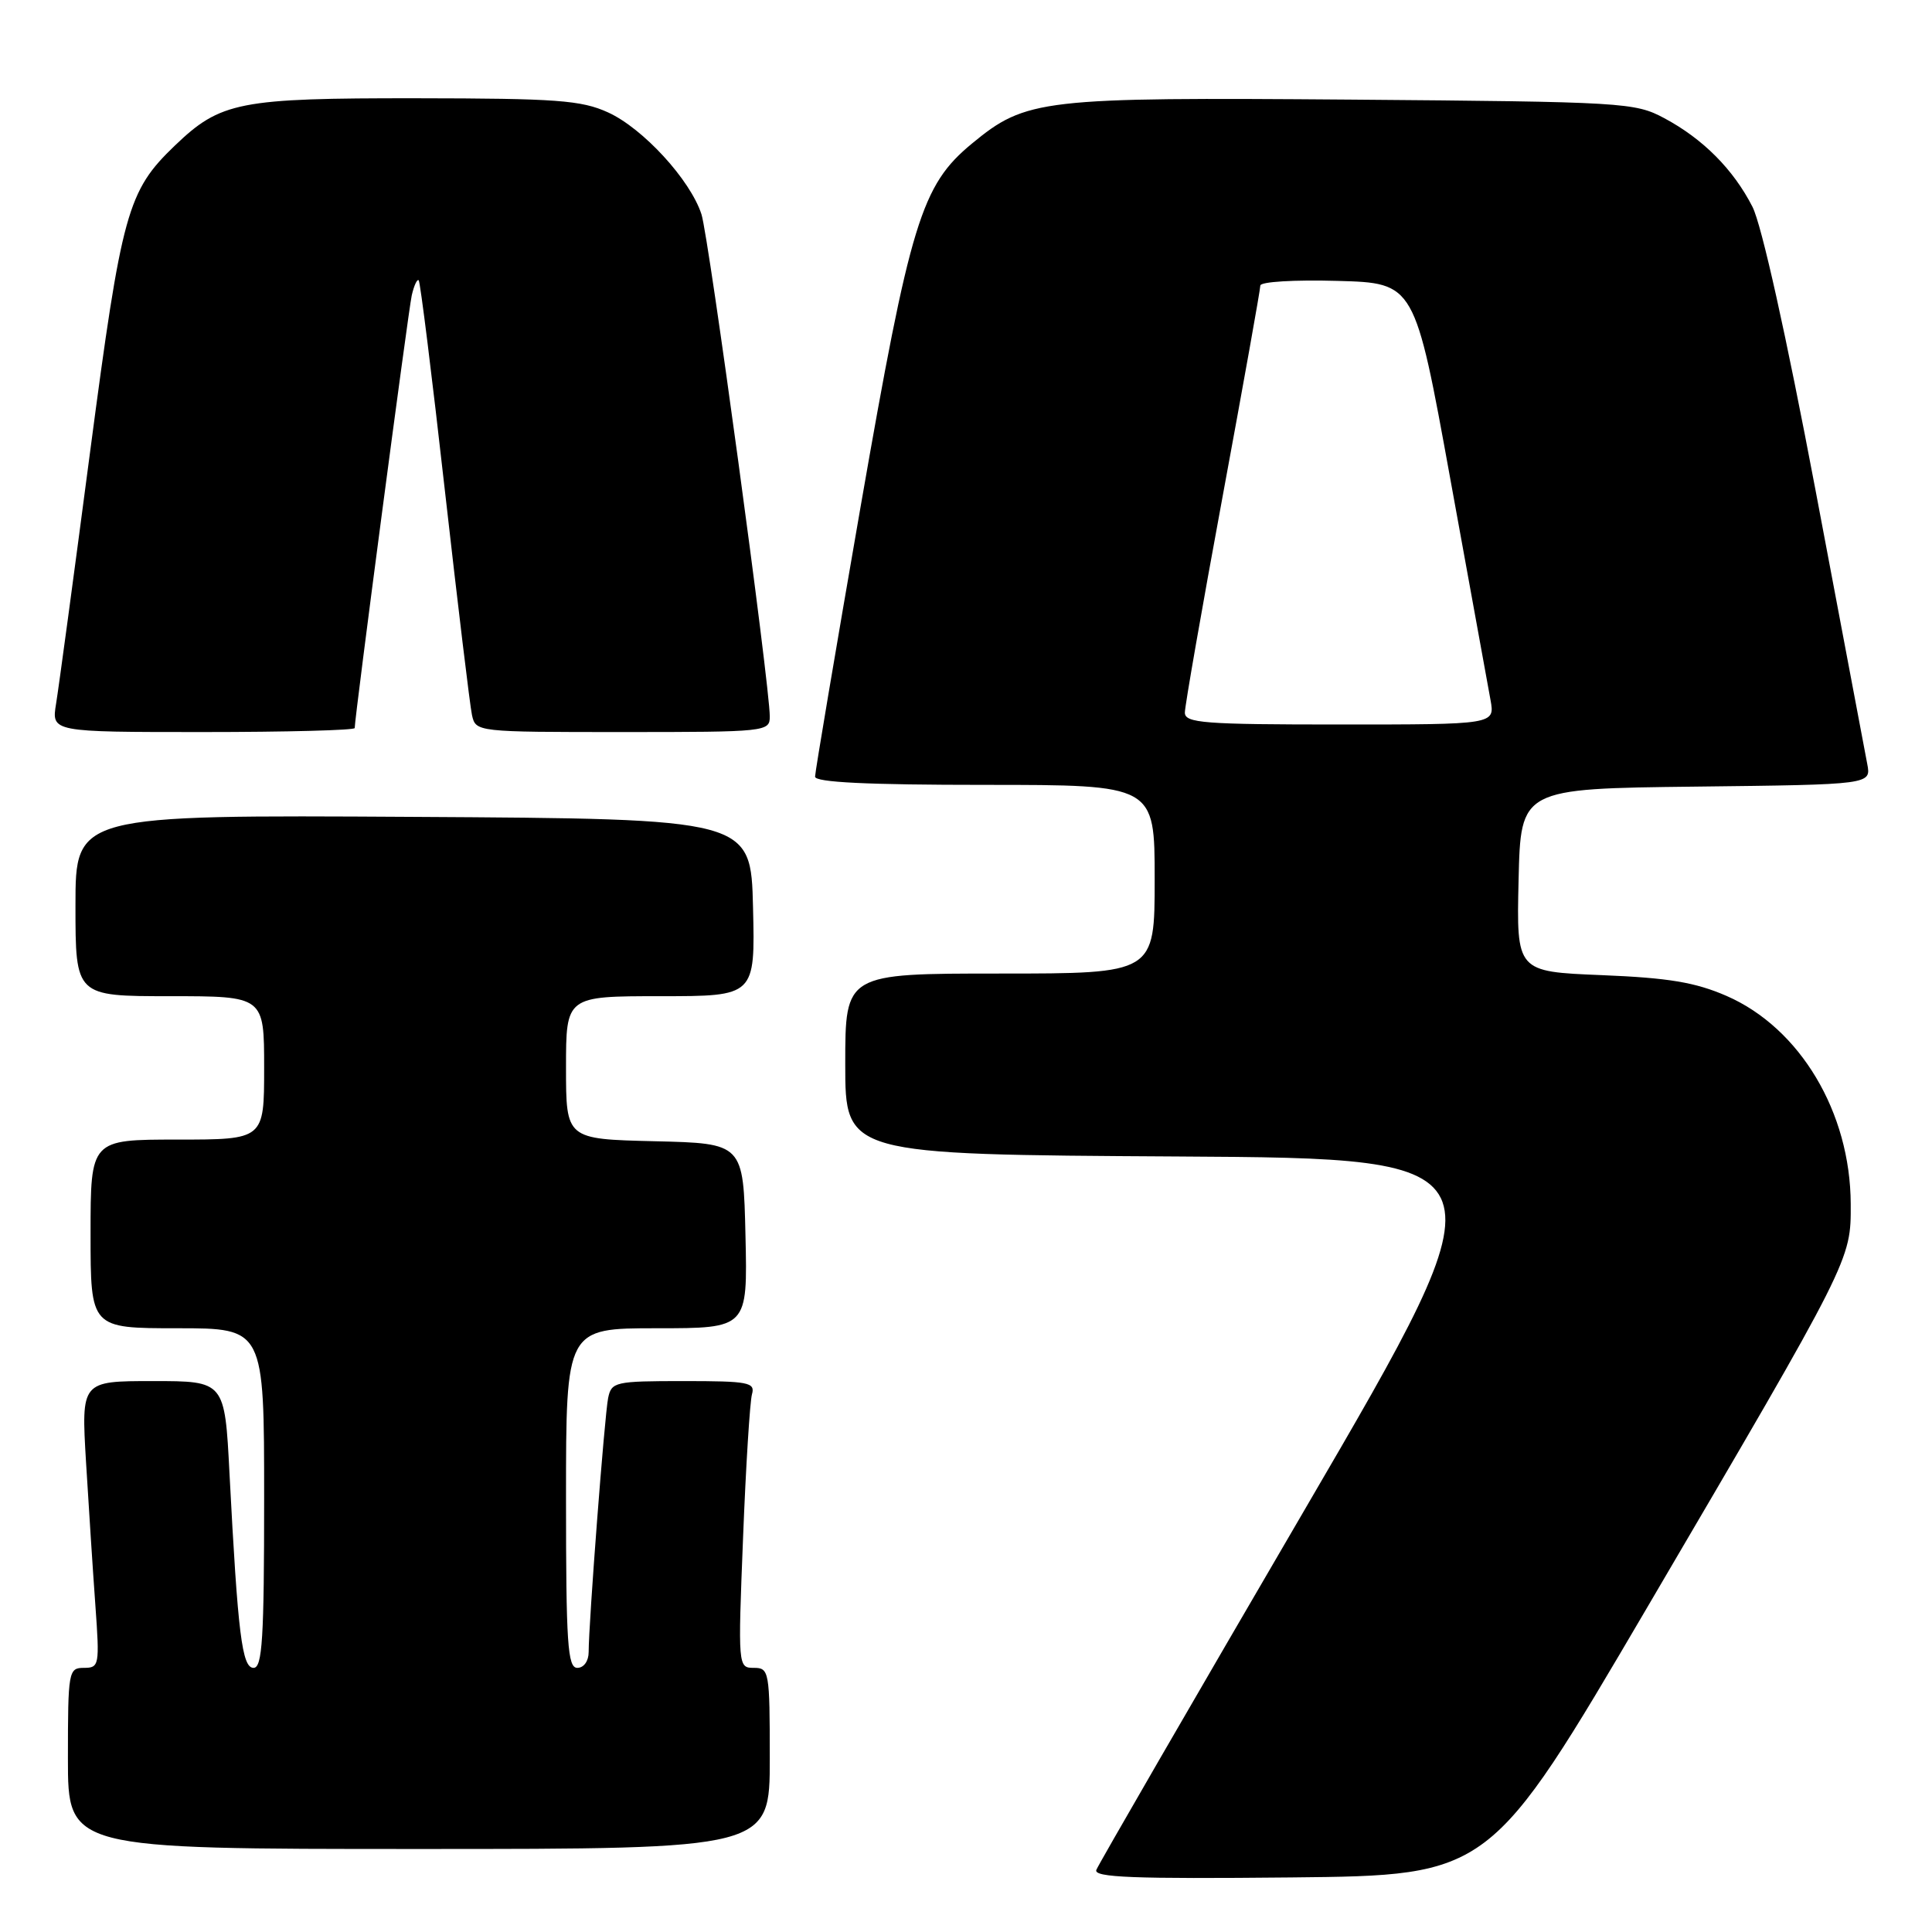 <?xml version="1.0" encoding="UTF-8" standalone="no"?>
<!DOCTYPE svg PUBLIC "-//W3C//DTD SVG 1.1//EN" "http://www.w3.org/Graphics/SVG/1.1/DTD/svg11.dtd" >
<svg xmlns="http://www.w3.org/2000/svg" xmlns:xlink="http://www.w3.org/1999/xlink" version="1.1" viewBox="0 0 256 256">
 <g >
 <path fill="currentColor"
d=" M 218.26 213.00 C 245.40 166.74 245.26 167.02 245.23 159.53 C 245.19 147.39 238.52 136.22 228.79 131.97 C 224.63 130.16 221.10 129.57 212.22 129.21 C 200.94 128.75 200.94 128.75 201.22 116.62 C 201.50 104.50 201.50 104.50 224.72 104.23 C 247.94 103.96 247.94 103.96 247.42 101.23 C 247.14 99.73 244.05 83.39 240.56 64.92 C 236.67 44.37 233.43 29.81 232.21 27.40 C 229.68 22.45 225.66 18.40 220.51 15.65 C 216.64 13.58 215.16 13.49 179.15 13.20 C 137.92 12.88 135.97 13.10 128.78 19.03 C 122.09 24.55 120.62 29.33 114.03 67.16 C 110.72 86.22 108.00 102.31 108.00 102.91 C 108.00 103.66 114.92 104.00 130.50 104.00 C 153.00 104.00 153.00 104.00 153.00 116.50 C 153.00 129.00 153.00 129.00 132.50 129.00 C 112.00 129.00 112.00 129.00 112.00 140.99 C 112.00 152.98 112.00 152.98 156.02 153.24 C 200.03 153.50 200.03 153.50 172.90 200.00 C 157.98 225.57 145.54 247.07 145.27 247.77 C 144.88 248.77 150.17 248.98 171.10 248.77 C 197.43 248.50 197.43 248.50 218.26 213.00 Z  M 102.00 233.00 C 102.00 221.45 101.92 221.00 99.89 221.00 C 97.79 221.00 97.78 220.86 98.46 203.75 C 98.83 194.26 99.37 185.71 99.64 184.75 C 100.09 183.17 99.20 183.00 90.59 183.00 C 81.49 183.00 81.02 183.11 80.58 185.25 C 80.11 187.55 78.00 215.10 78.00 218.90 C 78.00 220.10 77.36 221.00 76.50 221.00 C 75.21 221.00 75.00 217.83 75.00 198.50 C 75.00 176.00 75.00 176.00 87.03 176.00 C 99.06 176.00 99.06 176.00 98.78 163.75 C 98.50 151.50 98.50 151.50 86.75 151.22 C 75.00 150.94 75.00 150.94 75.00 141.47 C 75.00 132.00 75.00 132.00 87.53 132.00 C 100.06 132.00 100.06 132.00 99.78 120.25 C 99.50 108.50 99.50 108.50 54.75 108.24 C 10.00 107.98 10.00 107.98 10.00 119.99 C 10.00 132.00 10.00 132.00 22.50 132.00 C 35.00 132.00 35.00 132.00 35.00 141.50 C 35.00 151.00 35.00 151.00 23.50 151.00 C 12.00 151.00 12.00 151.00 12.00 163.50 C 12.00 176.00 12.00 176.00 23.50 176.00 C 35.00 176.00 35.00 176.00 35.00 198.50 C 35.00 217.11 34.76 221.00 33.60 221.00 C 32.07 221.00 31.52 216.59 30.41 195.25 C 29.78 183.00 29.78 183.00 20.27 183.00 C 10.76 183.00 10.76 183.00 11.40 193.75 C 11.76 199.66 12.31 208.21 12.64 212.75 C 13.21 220.67 13.15 221.00 11.12 221.00 C 9.08 221.00 9.00 221.44 9.00 233.00 C 9.00 245.00 9.00 245.00 55.50 245.00 C 102.00 245.00 102.00 245.00 102.00 233.00 Z  M 47.00 96.47 C 47.00 95.03 54.10 41.17 54.56 39.13 C 54.86 37.83 55.27 36.94 55.48 37.14 C 55.69 37.35 57.25 49.89 58.95 65.01 C 60.66 80.13 62.27 93.51 62.54 94.75 C 63.04 96.99 63.13 97.00 82.52 97.00 C 101.53 97.00 102.00 96.95 102.00 94.94 C 102.00 90.78 93.92 31.40 92.95 28.40 C 91.47 23.83 85.20 17.00 80.56 14.89 C 77.03 13.28 73.73 13.04 55.22 13.02 C 31.66 13.00 29.24 13.47 23.16 19.30 C 16.89 25.32 16.14 28.02 11.94 59.86 C 9.80 76.16 7.77 91.19 7.43 93.25 C 6.82 97.00 6.82 97.00 26.91 97.00 C 37.96 97.00 47.00 96.76 47.00 96.47 Z  M 157.00 94.42 C 157.00 93.56 159.25 80.68 162.00 65.80 C 164.75 50.93 167.00 38.35 167.00 37.84 C 167.00 37.33 171.51 37.06 177.23 37.22 C 187.46 37.50 187.46 37.50 192.18 63.50 C 194.78 77.80 197.17 90.96 197.50 92.75 C 198.09 96.00 198.09 96.00 177.55 96.00 C 159.51 96.00 157.00 95.81 157.00 94.42 Z "/>
</g>
</svg>